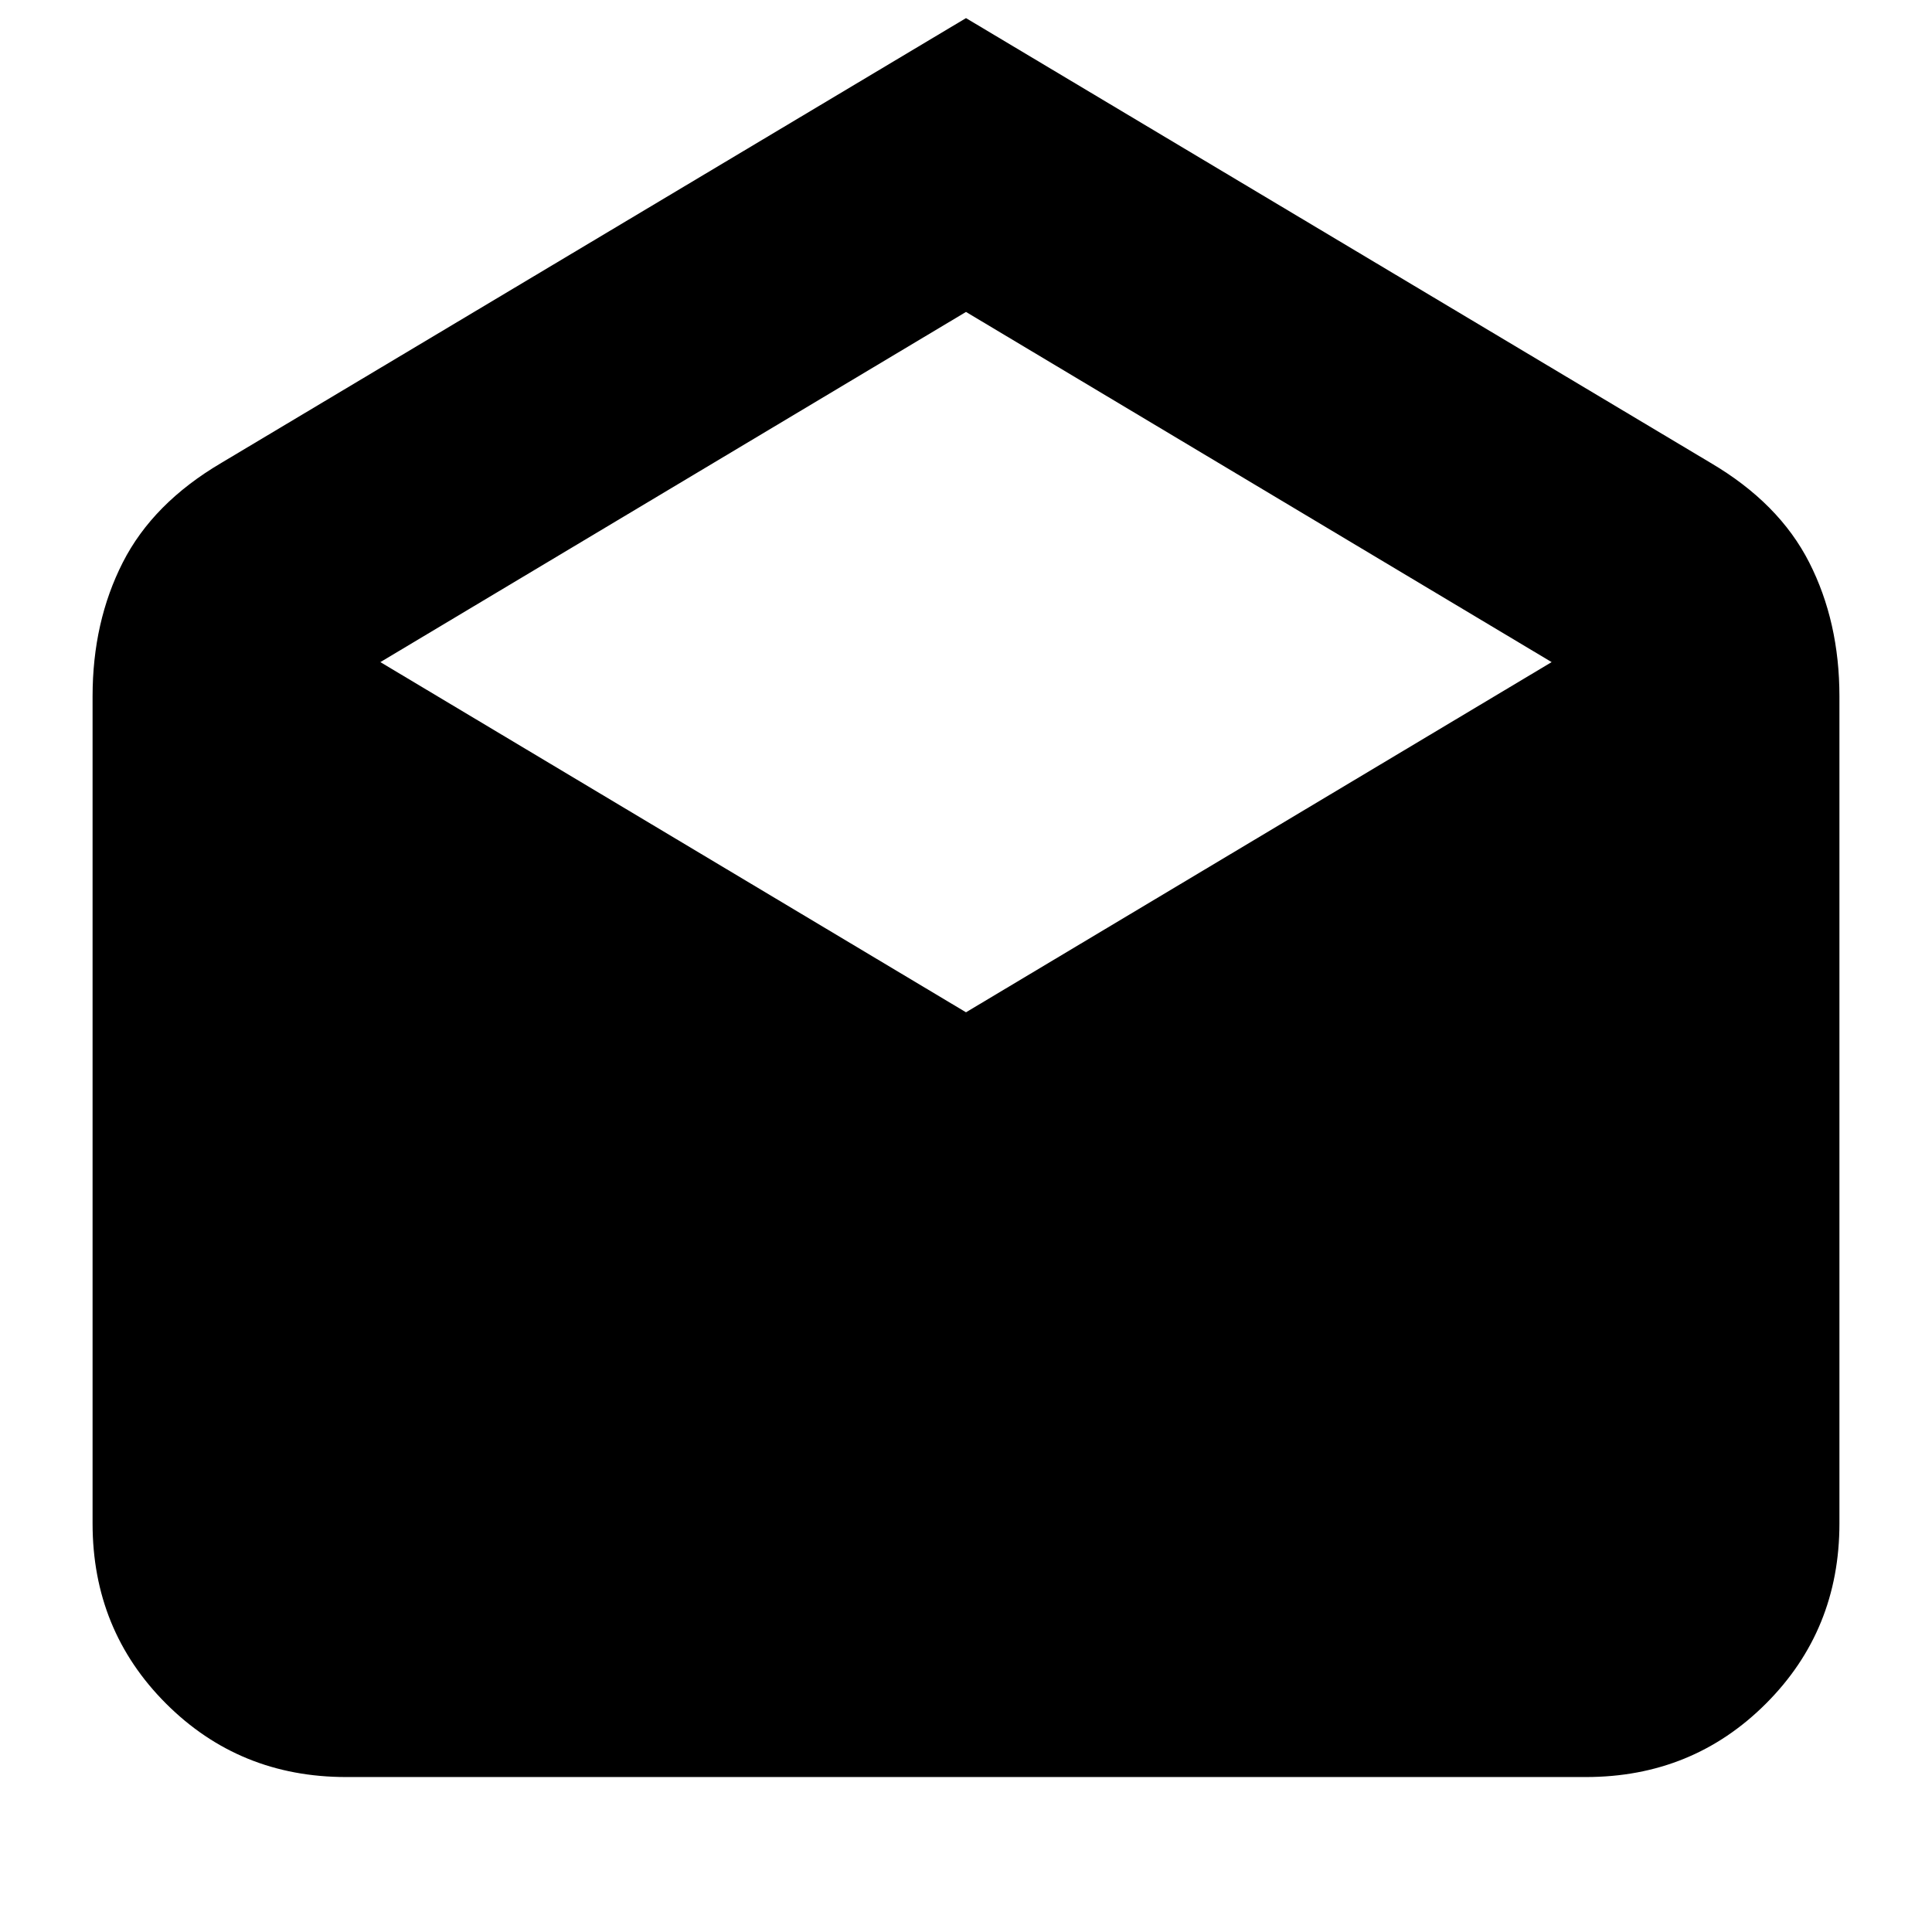 <svg xmlns="http://www.w3.org/2000/svg" height="24" viewBox="0 -960 960 960" width="24"><path d="m480-951 370 221q34 20 49 49.5t15 66.5v411q0 53-36.5 89.5T788-77H172q-53 0-89.5-36.5T46-203v-411q0-37 15-66.5t49-49.5l370-221Zm0 494 291-174-291-174-291 174 291 174Z"/></svg>